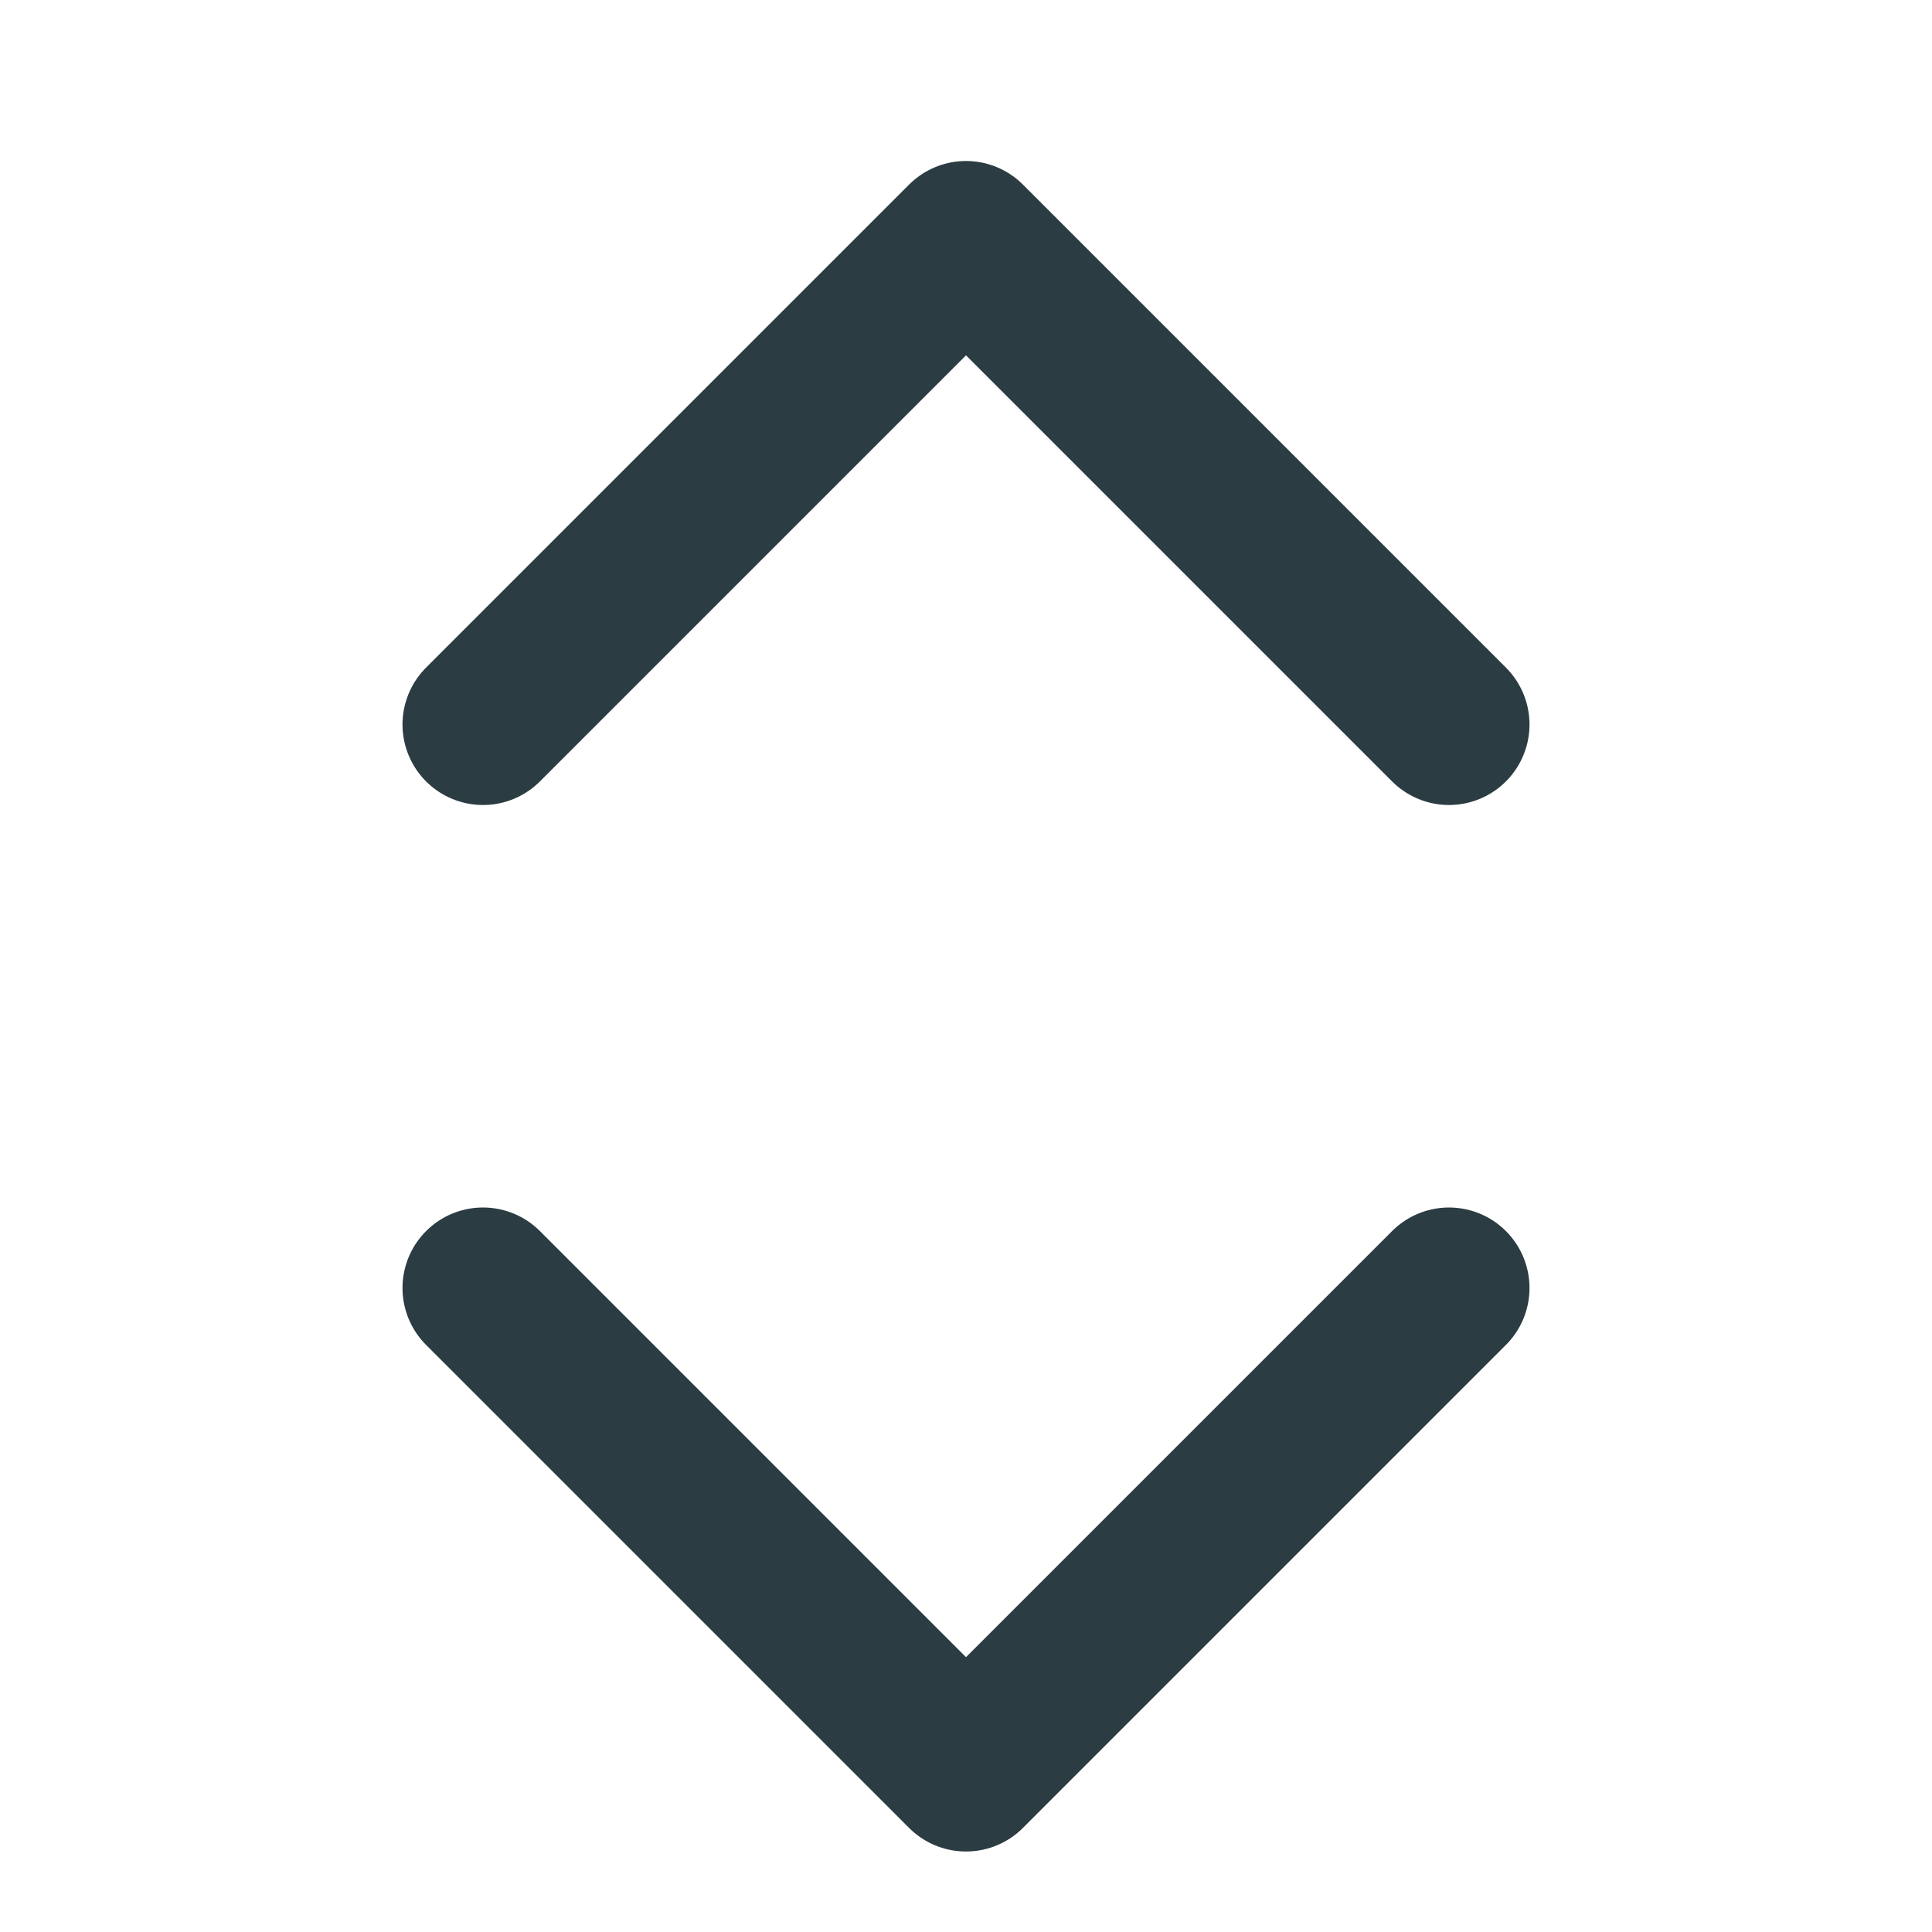 <svg width="24" height="24" viewBox="0 0 24 24" fill="none" xmlns="http://www.w3.org/2000/svg">
<path d="M6 16L12 22L18 16" stroke="#2b3c43" stroke-width="2" stroke-linecap="round" stroke-linejoin="round"/>
<path d="M18 9L12 3L6 9" stroke="#2b3c43" stroke-width="2" stroke-linecap="round" stroke-linejoin="round"/>
</svg>
